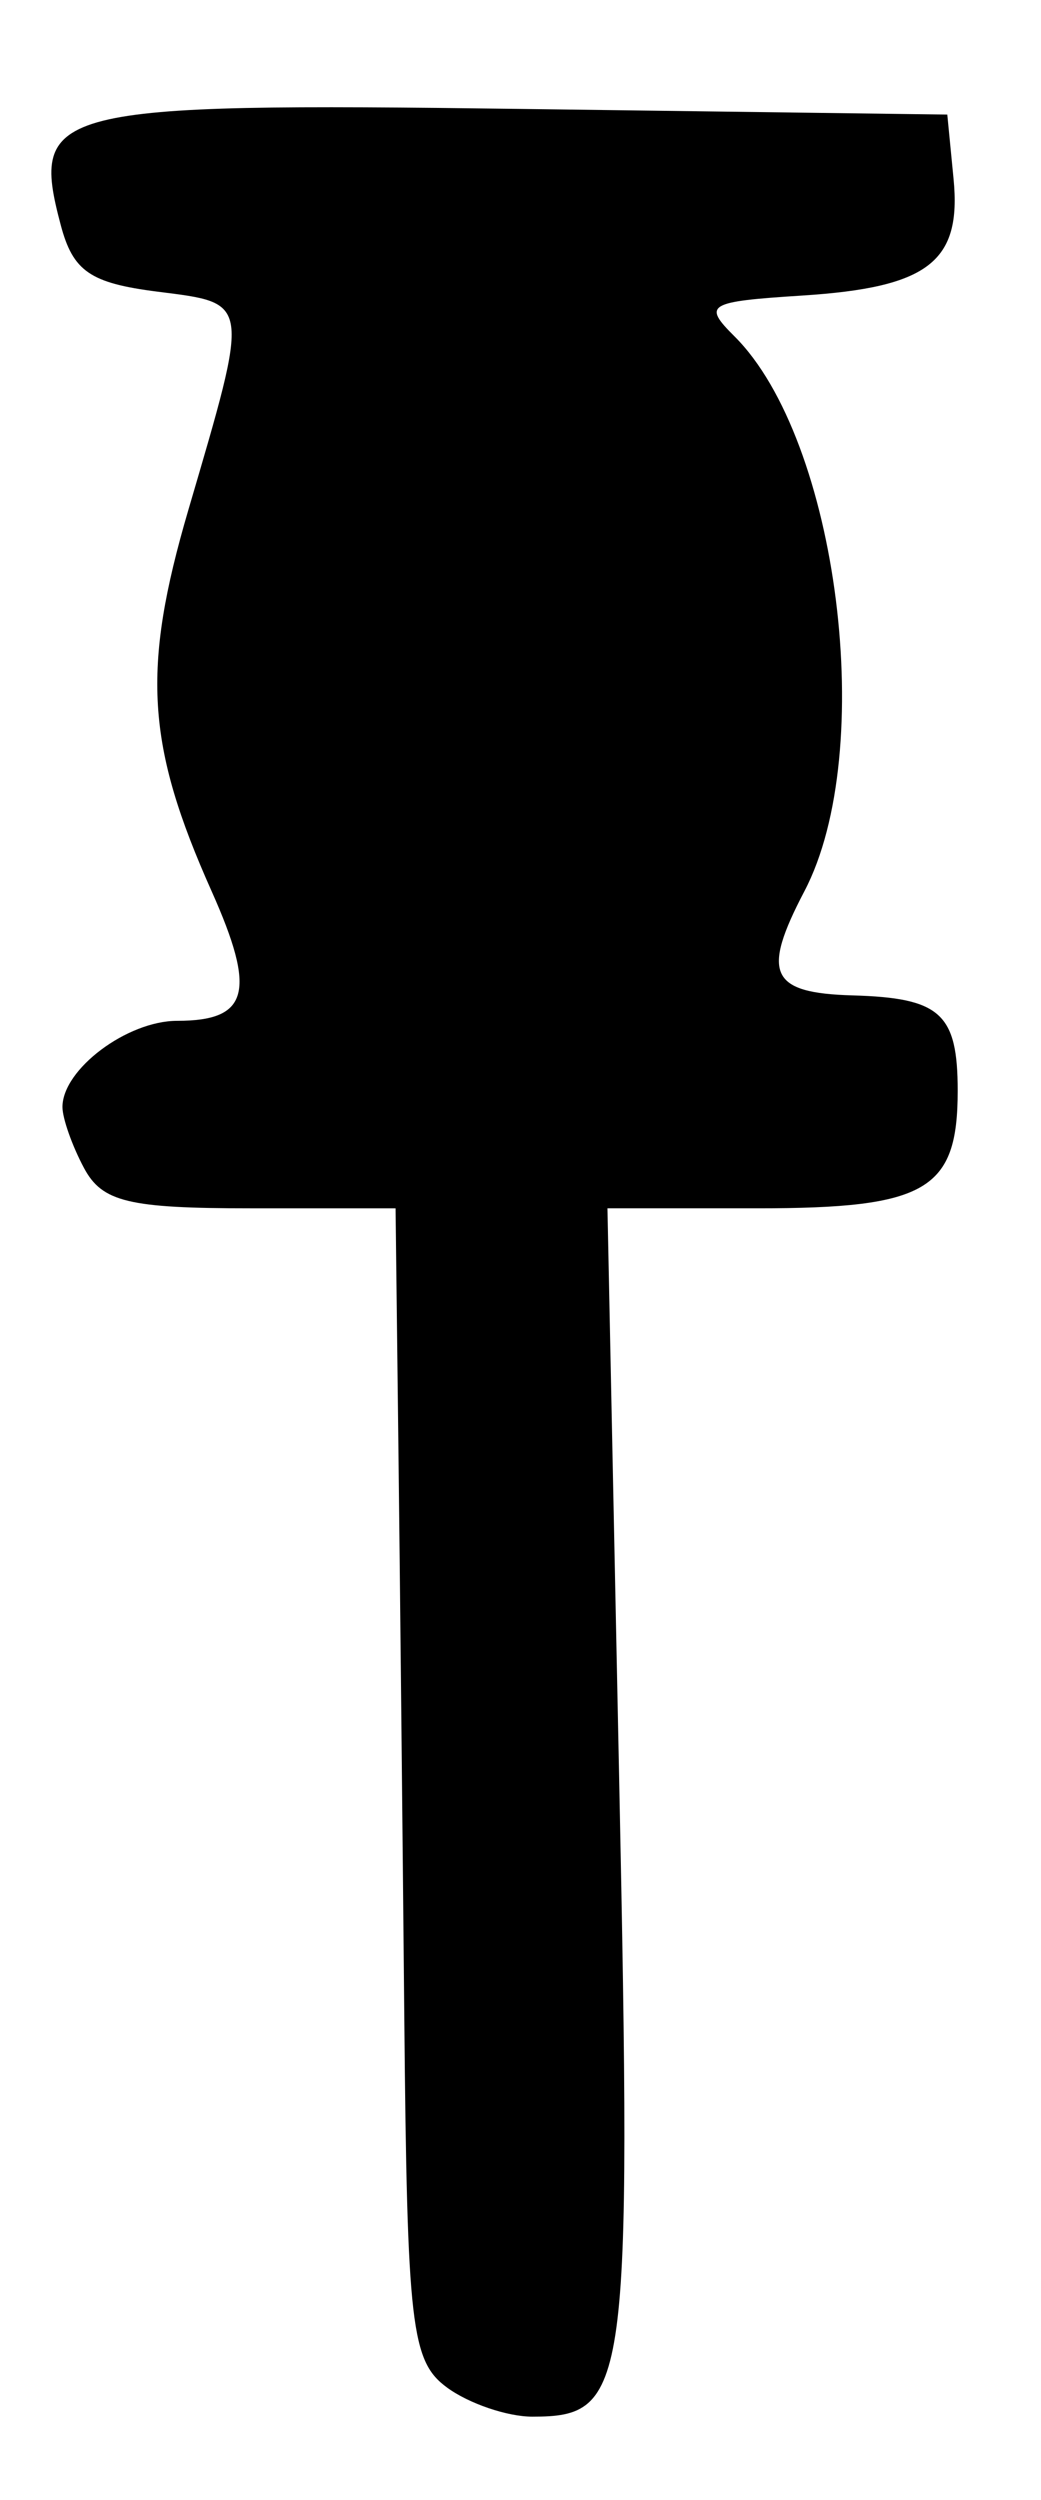 <?xml version="1.0" encoding="UTF-8" standalone="no"?>
<!-- Created with Inkscape (http://www.inkscape.org/) -->

<svg
   version="1.1"
   id="svg92"
   width="66.667"
   height="160"
   viewBox="0 0 66.667 160"
   sodipodi:docname="0058.svg"
   inkscape:version="1.1.2 (0a00cf5339, 2022-02-04)"
   xmlns:inkscape="http://www.inkscape.org/namespaces/inkscape"
   xmlns:sodipodi="http://sodipodi.sourceforge.net/DTD/sodipodi-0.dtd"
   xmlns="http://www.w3.org/2000/svg"
   xmlns:svg="http://www.w3.org/2000/svg">
  <defs
     id="defs96" />
  <sodipodi:namedview
     id="namedview94"
     pagecolor="#ffffff"
     bordercolor="#666666"
     borderopacity="1.0"
     inkscape:pageshadow="2"
     inkscape:pageopacity="0.0"
     inkscape:pagecheckerboard="0"
     showgrid="false"
     inkscape:zoom="5.45625"
     inkscape:cx="-16.494845"
     inkscape:cy="79.908362"
     inkscape:window-width="2560"
     inkscape:window-height="1299"
     inkscape:window-x="0"
     inkscape:window-y="32"
     inkscape:window-maximized="1"
     inkscape:current-layer="g98" />
  <g
     inkscape:groupmode="layer"
     inkscape:label="Image"
     id="g98">
    <path
       style="fill:#000000;stroke-width:1.333"
       d="m 28.636,152.809 c -2.304,-1.685 -2.56,-3.891 -2.744,-23.667 -0.112,-11.995 -0.283,-28.559 -0.381,-36.809 l -0.178,-15 h -9.286 c -7.817,0 -9.505,-0.408 -10.667,-2.579 -0.759,-1.418 -1.38,-3.176 -1.38,-3.905 0,-2.41 4.139,-5.516 7.35,-5.516 4.583,0 5.077,-1.861 2.204,-8.291 C 9.364,47.666 9.069,42.844 12.06,32.645 16.022,19.134 16.063,19.426 10.089,18.667 5.774,18.118 4.676,17.363 3.89,14.404 1.901,6.915 3.256,6.573 33.336,6.971 l 27.33,0.362 0.401,4.114 c 0.518,5.305 -1.619,6.952 -9.686,7.468 -6.083,0.389 -6.393,0.575 -4.345,2.611 6.657,6.619 9.172,26.562 4.479,35.513 -2.768,5.279 -2.195,6.517 3.085,6.667 5.632,0.16 6.732,1.158 6.732,6.106 0,6.358 -1.983,7.521 -12.815,7.521 h -9.615 l 0.752,36.619 c 0.802,39.067 0.577,40.715 -5.563,40.715 -1.603,0 -4.059,-0.836 -5.456,-1.858 z"
       id="path626" />
  </g>
</svg>

